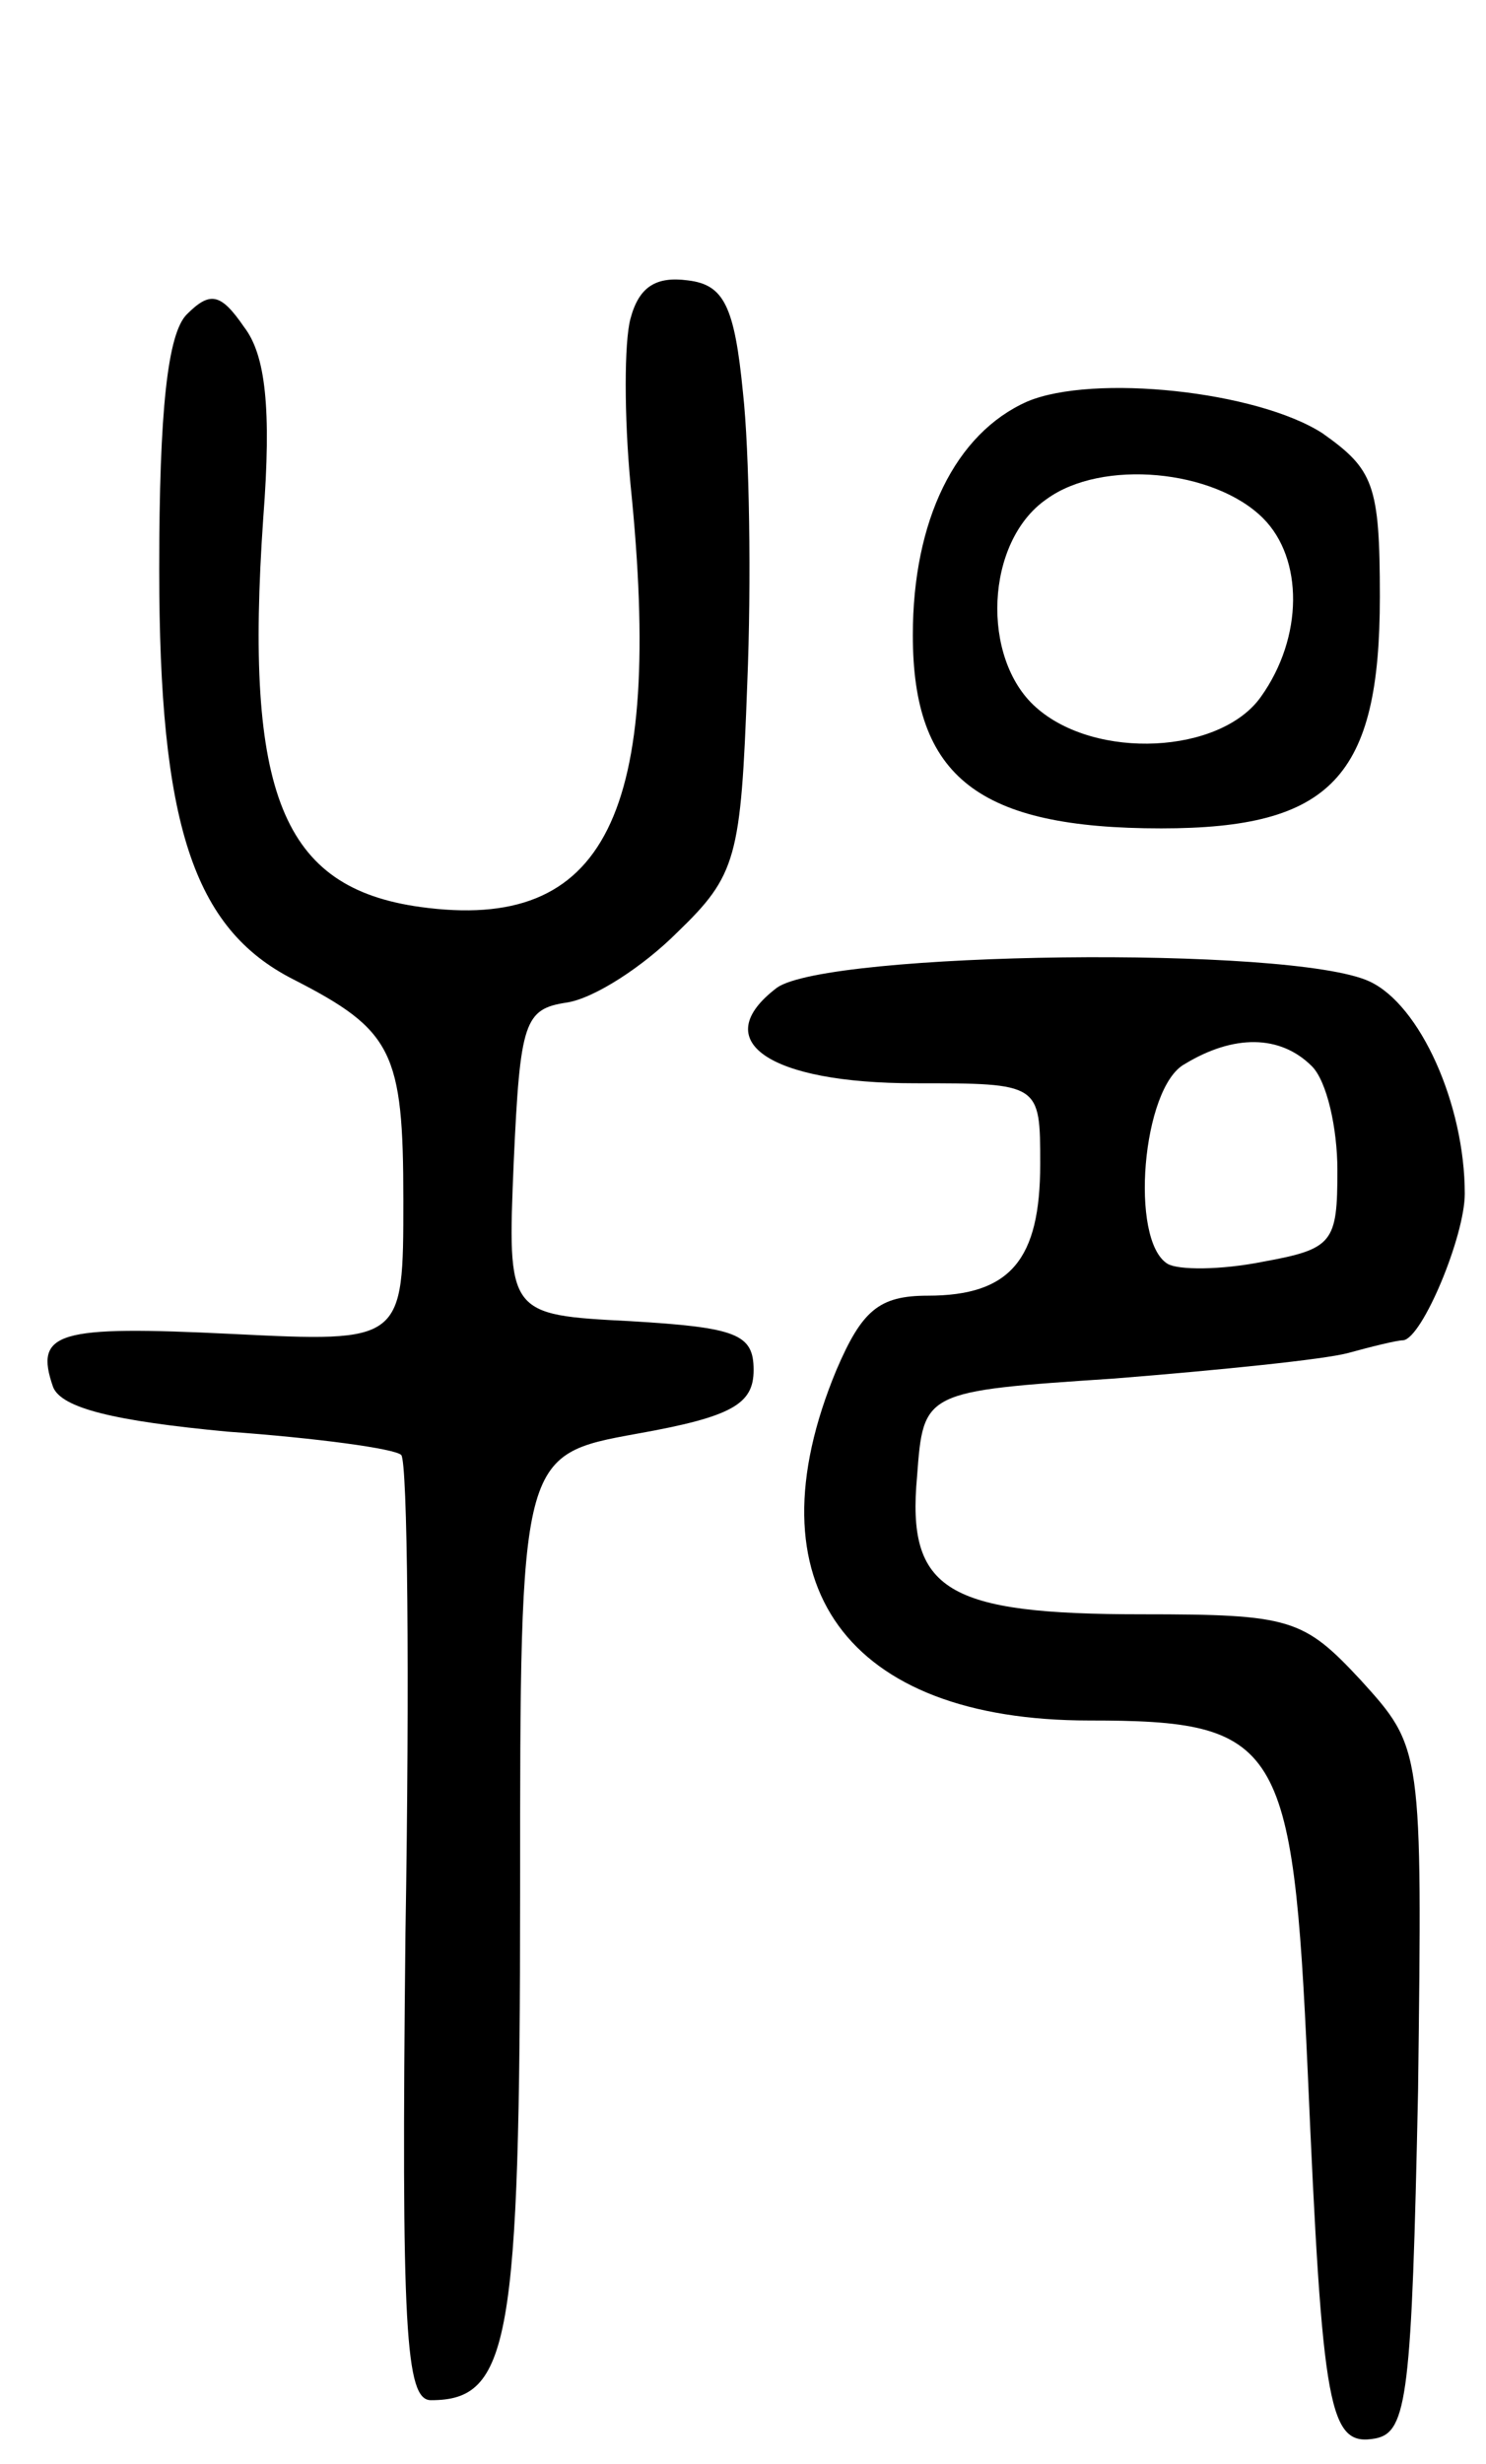<svg version="1.0" xmlns="http://www.w3.org/2000/svg"
 width="70pt" height="116pt" viewBox="0 0 70 116"
 preserveAspectRatio="xMidYMid meet">
<g transform="translate(0,116) scale(0.1,-0.1)"
fill="#000000" stroke="none">
<path d="M297 1010 c-3 -11 -3 -46 0 -78 16 -156 -12 -211 -99 -199 -65 9 -83
53 -74 183 4 52 1 77 -9 90 -11 16 -16 17 -27 6 -9 -9 -13 -45 -13 -120 0
-120 16 -169 63 -193 47 -24 52 -34 52 -104 0 -67 0 -67 -81 -63 -82 4 -93 1
-84 -25 4 -10 29 -16 82 -21 42 -3 79 -8 82 -11 3 -3 4 -105 2 -225 -2 -187 0
-220 12 -220 37 0 42 27 42 239 0 206 0 206 55 216 45 8 55 14 55 30 0 17 -8
20 -58 23 -58 3 -58 3 -55 75 3 66 5 72 25 75 13 2 36 17 52 33 28 27 30 35
33 117 2 48 1 110 -2 137 -4 41 -9 51 -26 53 -15 2 -23 -3 -27 -18z"/>
<path d="M484 971 c-34 -15 -54 -56 -54 -110 0 -67 31 -91 117 -91 80 0 103
24 103 109 0 53 -3 60 -27 77 -31 20 -108 28 -139 15z m111 -55 c19 -19 19
-56 -1 -84 -19 -27 -78 -30 -106 -5 -26 23 -24 78 5 98 26 19 79 14 102 -9z"/>
<path d="M366 695 c-33 -25 -4 -45 65 -45 59 0 59 0 59 -38 0 -45 -14 -62 -53
-62 -23 0 -31 -7 -43 -35 -42 -101 5 -165 119 -165 90 0 96 -10 103 -165 7
-161 10 -177 32 -173 15 3 17 21 20 164 2 161 2 161 -27 193 -27 29 -33 31
-103 31 -92 0 -111 11 -106 65 3 40 3 40 93 46 50 4 99 9 110 12 11 3 23 6 26
6 9 1 29 49 29 69 0 42 -21 89 -45 100 -37 17 -255 14 -279 -3z m252 -37 c7
-7 12 -29 12 -49 0 -34 -2 -37 -35 -43 -20 -4 -40 -4 -45 -1 -18 11 -12 83 8
94 23 14 45 14 60 -1z"/>
</g>
</svg>
